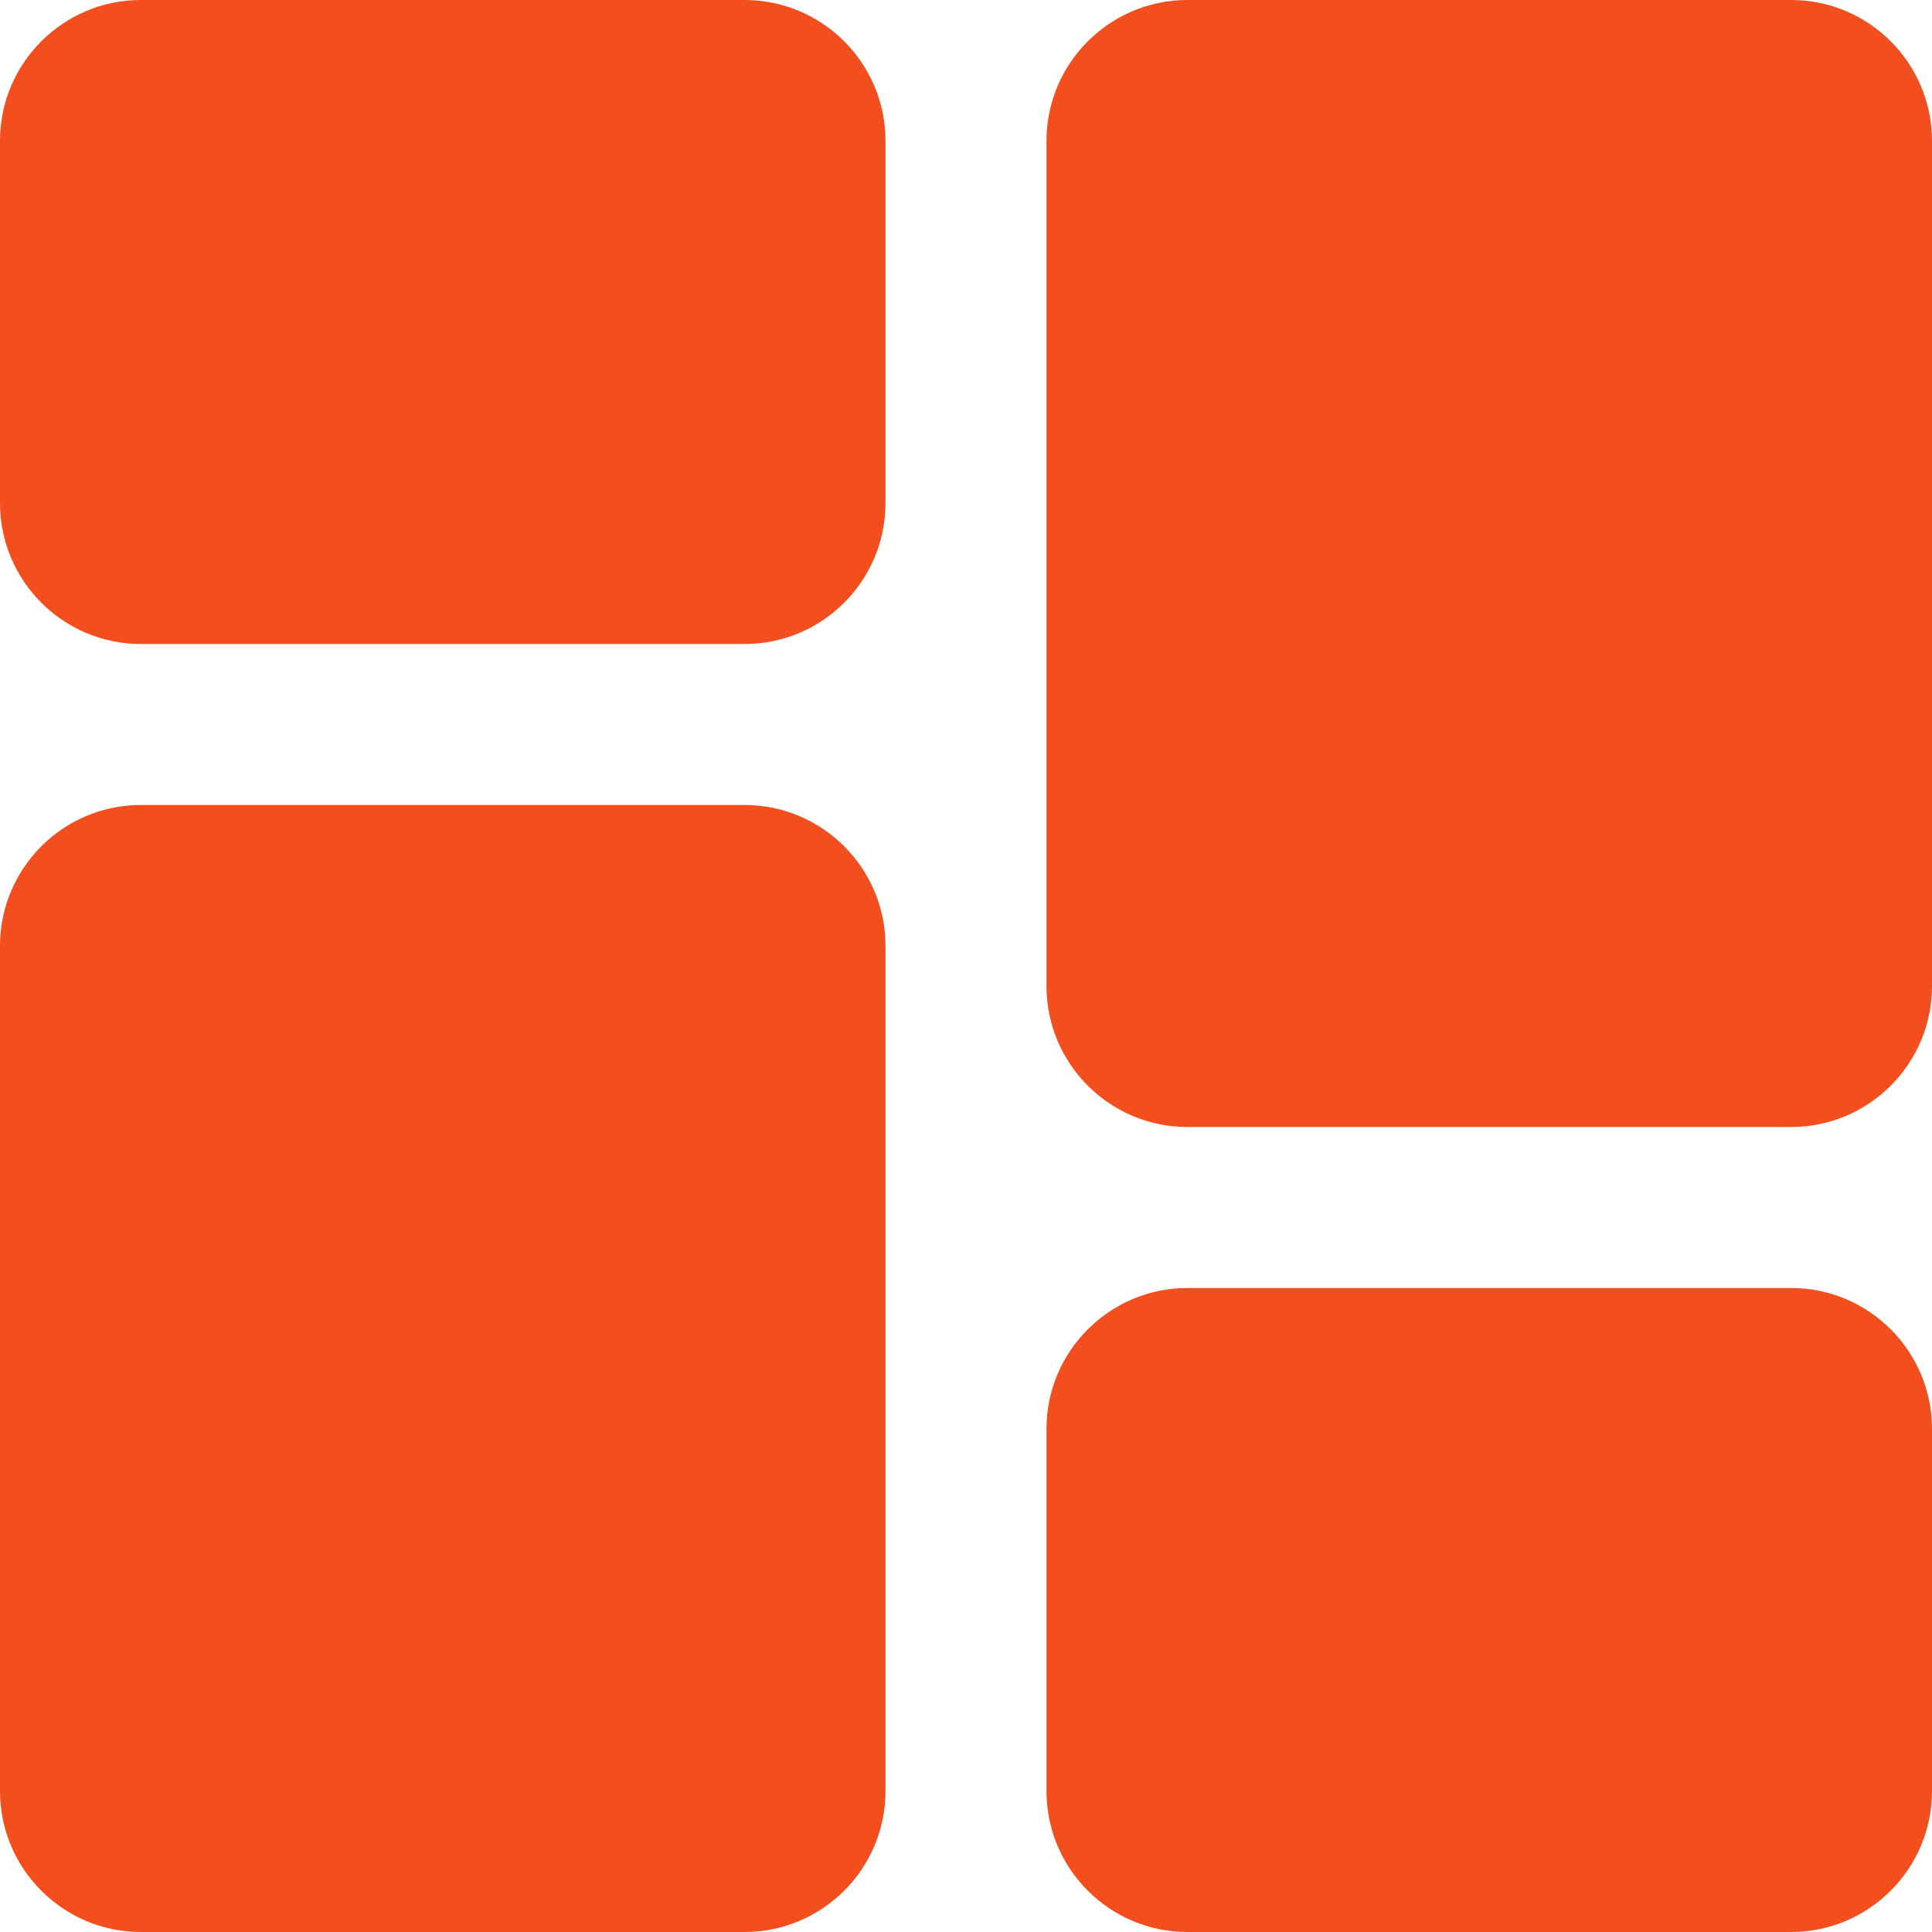 <svg width="30" height="30" viewBox="0 0 30 30" fill="none" xmlns="http://www.w3.org/2000/svg">
<path d="M11.562 0H2.187C0.981 0 0 0.981 0 2.187V7.812C0 9.019 0.981 10 2.187 10H11.562C12.769 10 13.75 9.019 13.75 7.812V2.187C13.75 0.981 12.769 0 11.562 0Z" fill="#F24E1E"/>
<path d="M11.562 12.5H2.187C0.981 12.5 0 13.481 0 14.688V27.812C0 29.019 0.981 30 2.187 30H11.562C12.769 30 13.75 29.019 13.75 27.812V14.688C13.75 13.481 12.769 12.5 11.562 12.5V12.5Z" fill="#F24E1E"/>
<path d="M27.813 20H18.438C17.231 20 16.25 20.981 16.25 22.188V27.812C16.25 29.019 17.231 30 18.438 30H27.813C29.019 30 30 29.019 30 27.812V22.188C30 20.981 29.019 20 27.813 20V20Z" fill="#F24E1E"/>
<path d="M27.813 0H18.438C17.231 0 16.25 0.981 16.25 2.187V15.312C16.25 16.519 17.231 17.5 18.438 17.5H27.813C29.019 17.5 30 16.519 30 15.312V2.187C30 0.981 29.019 0 27.813 0V0Z" fill="#F24E1E"/>
</svg>
